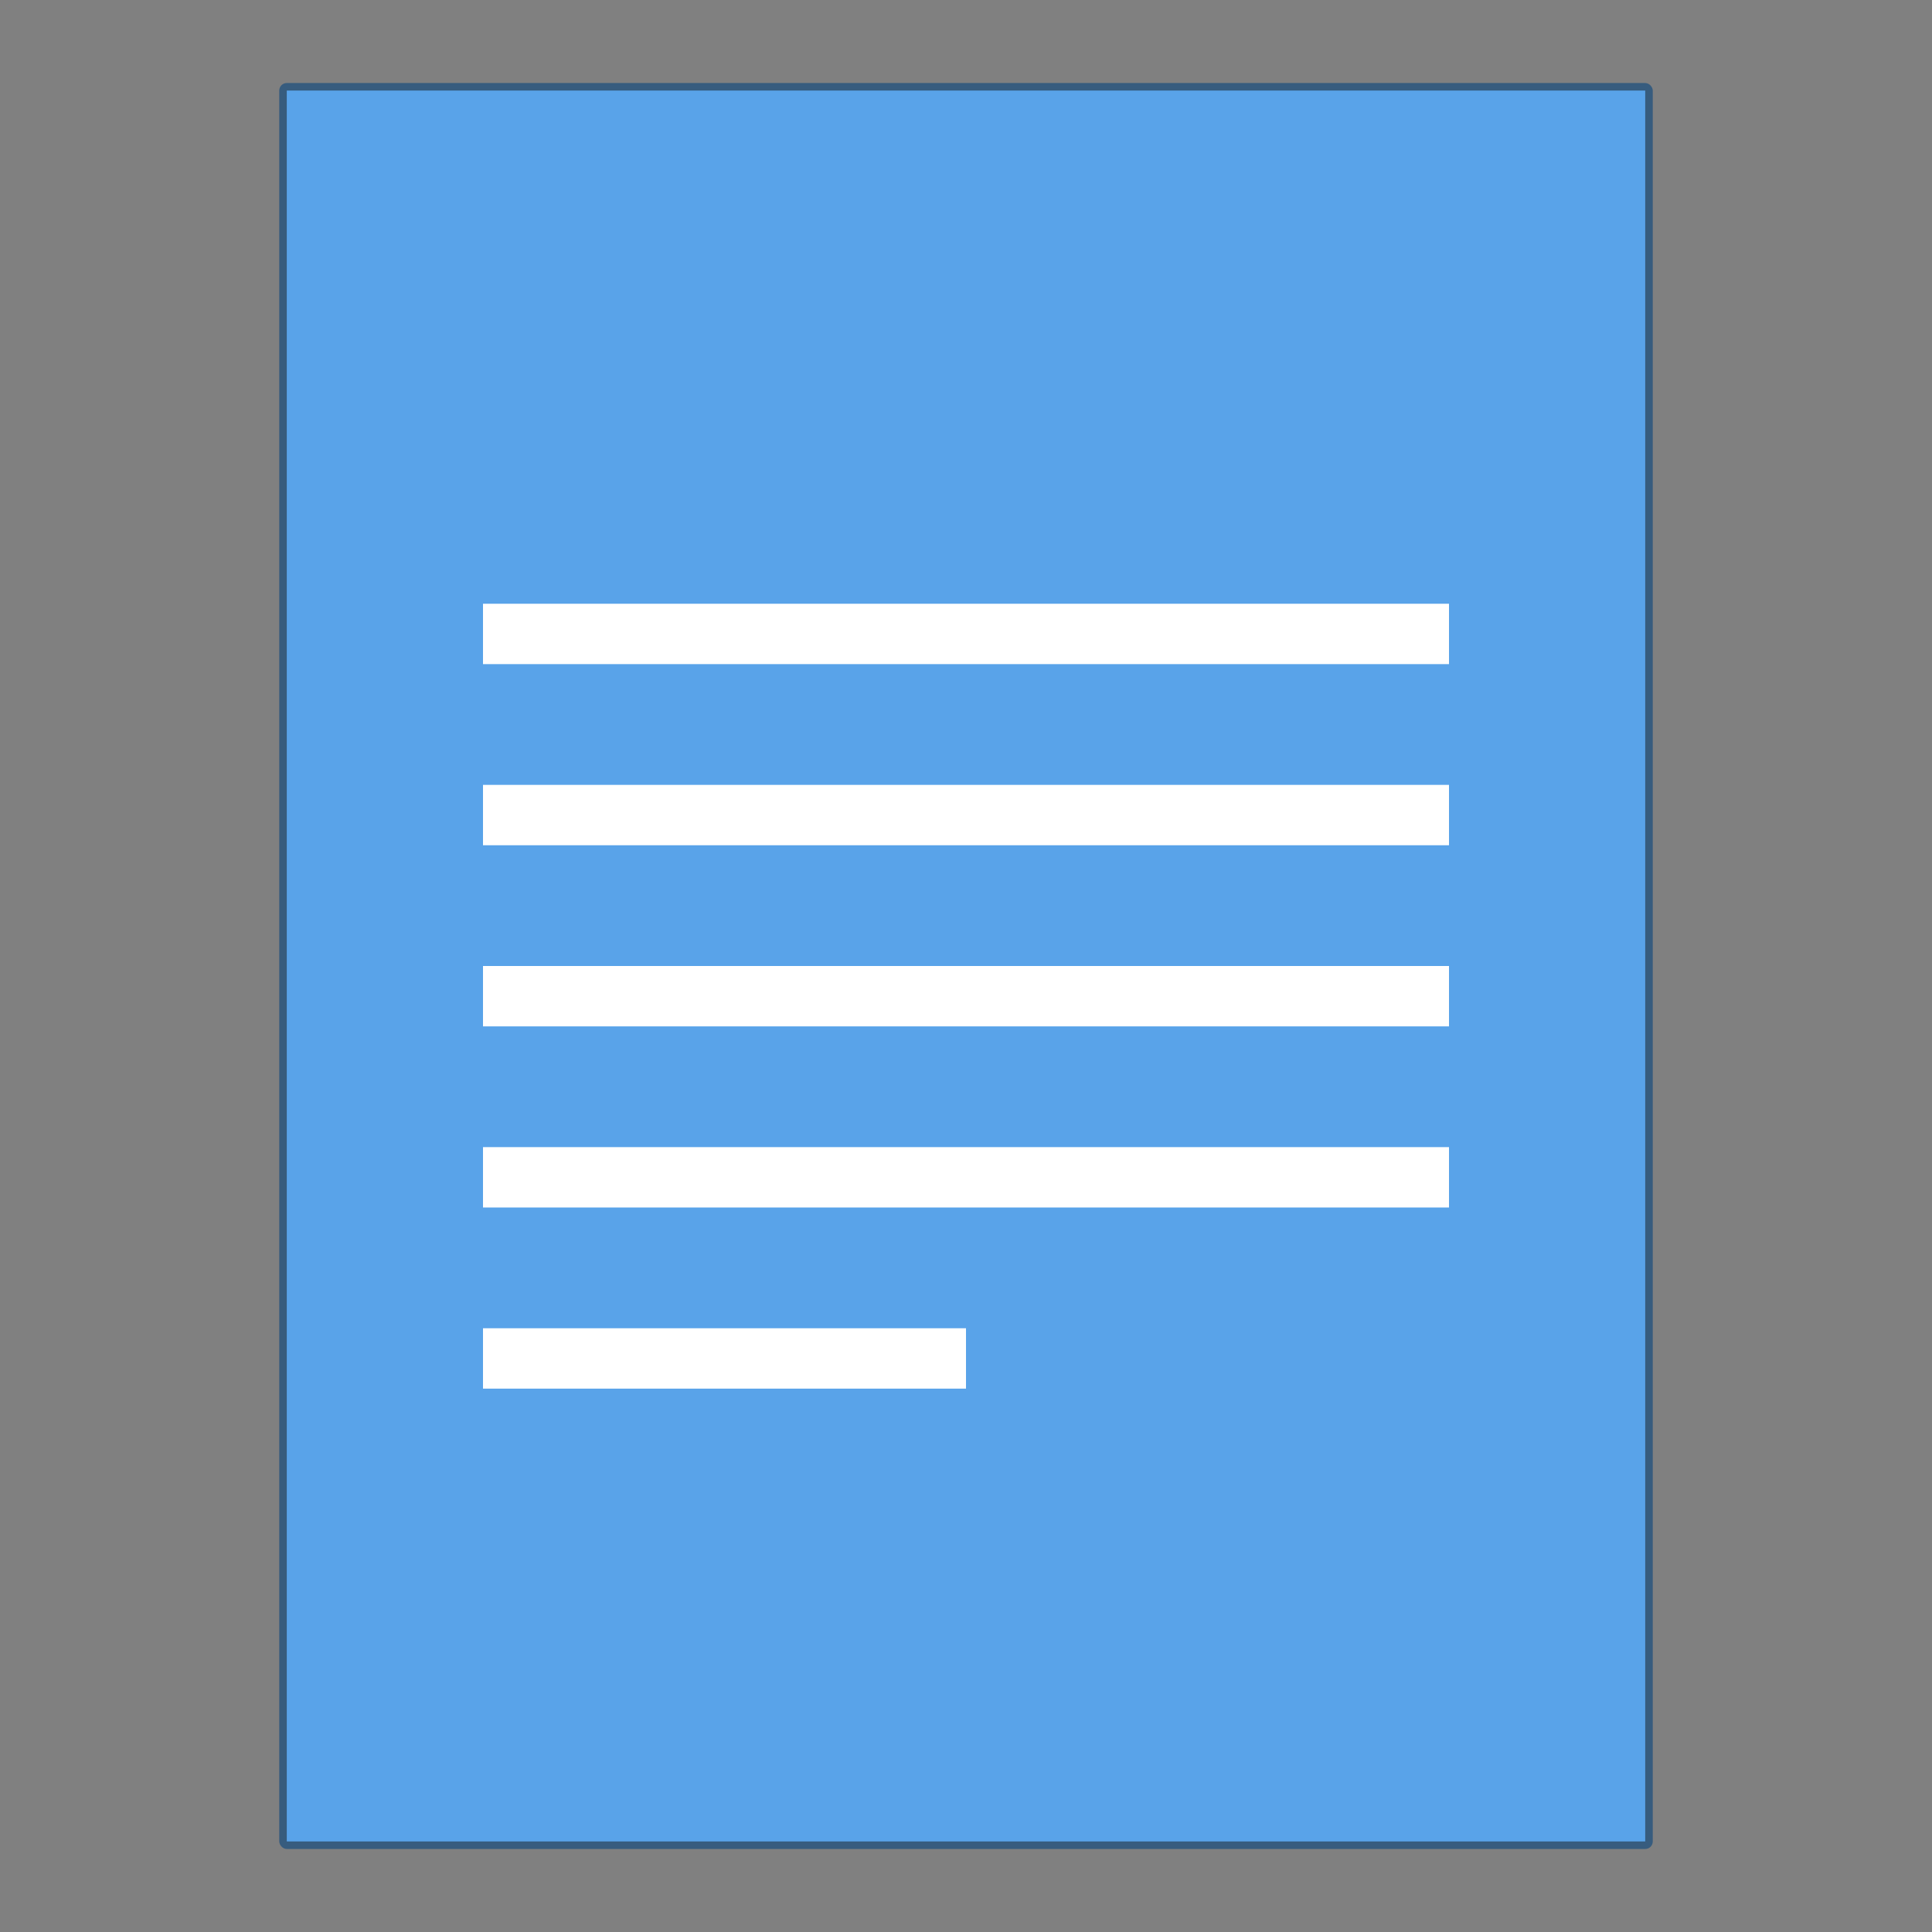 <?xml version="1.0" encoding="UTF-8" standalone="no"?>
<!-- Created with Inkscape (http://www.inkscape.org/) -->

<svg
   width="256"
   height="256"
   viewBox="0 0 256 256"
   version="1.1"
   id="svg5"
   inkscape:version="1.2.1 (9c6d41e410, 2022-07-14)"
   sodipodi:docname="x-office-document.svg"
   xmlns:inkscape="http://www.inkscape.org/namespaces/inkscape"
   xmlns:sodipodi="http://sodipodi.sourceforge.net/DTD/sodipodi-0.dtd"
   xmlns="http://www.w3.org/2000/svg"
   xmlns:svg="http://www.w3.org/2000/svg">
  <rect x="0" y="0" width="256" height="256" fill="#808080" stroke="none"/>
  <sodipodi:namedview
     id="namedview7"
     pagecolor="#ffffff"
     bordercolor="#000000"
     borderopacity="0.25"
     inkscape:showpageshadow="2"
     inkscape:pageopacity="0.0"
     inkscape:pagecheckerboard="0"
     inkscape:deskcolor="#d1d1d1"
     inkscape:document-units="px"
     showgrid="false"
     inkscape:zoom="3.2070312"
     inkscape:cx="128"
     inkscape:cy="128"
     inkscape:window-width="1920"
     inkscape:window-height="1007"
     inkscape:window-x="0"
     inkscape:window-y="0"
     inkscape:window-maximized="1"
     inkscape:current-layer="svg5" />
  <defs
     id="defs2" />
  <rect
     style="opacity:0.6;fill:#08457d;fill-opacity:1;stroke-width:4;stroke-linejoin:round"
     id="rect234"
     width="182"
     height="234"
     x="37"
     y="11"
     ry="1" />
  <rect
     style="fill:#59a3e9;fill-opacity:1;stroke-width:12.374;stroke-linejoin:round"
     id="rect2307"
     width="180"
     height="232"
     x="38"
     y="12" />
  <path
     id="path10051"
     style="color:#000000;display:inline;overflow:visible;visibility:visible;fill:#ffffff;fill-opacity:1;fill-rule:nonzero;stroke:none;stroke-width:160;marker:none;enable-background:new"
     d="m 64,80 v 8 h 128 v -8 z m 0,24 v 8 h 128 v -8 z m 0,24 v 8 h 128 v -8 z m 0,24 v 8 h 128 v -8 z m 0,24 v 8 h 64 v -8 z"
     sodipodi:nodetypes="ccccccccccccccccccccccccc" />
</svg>
